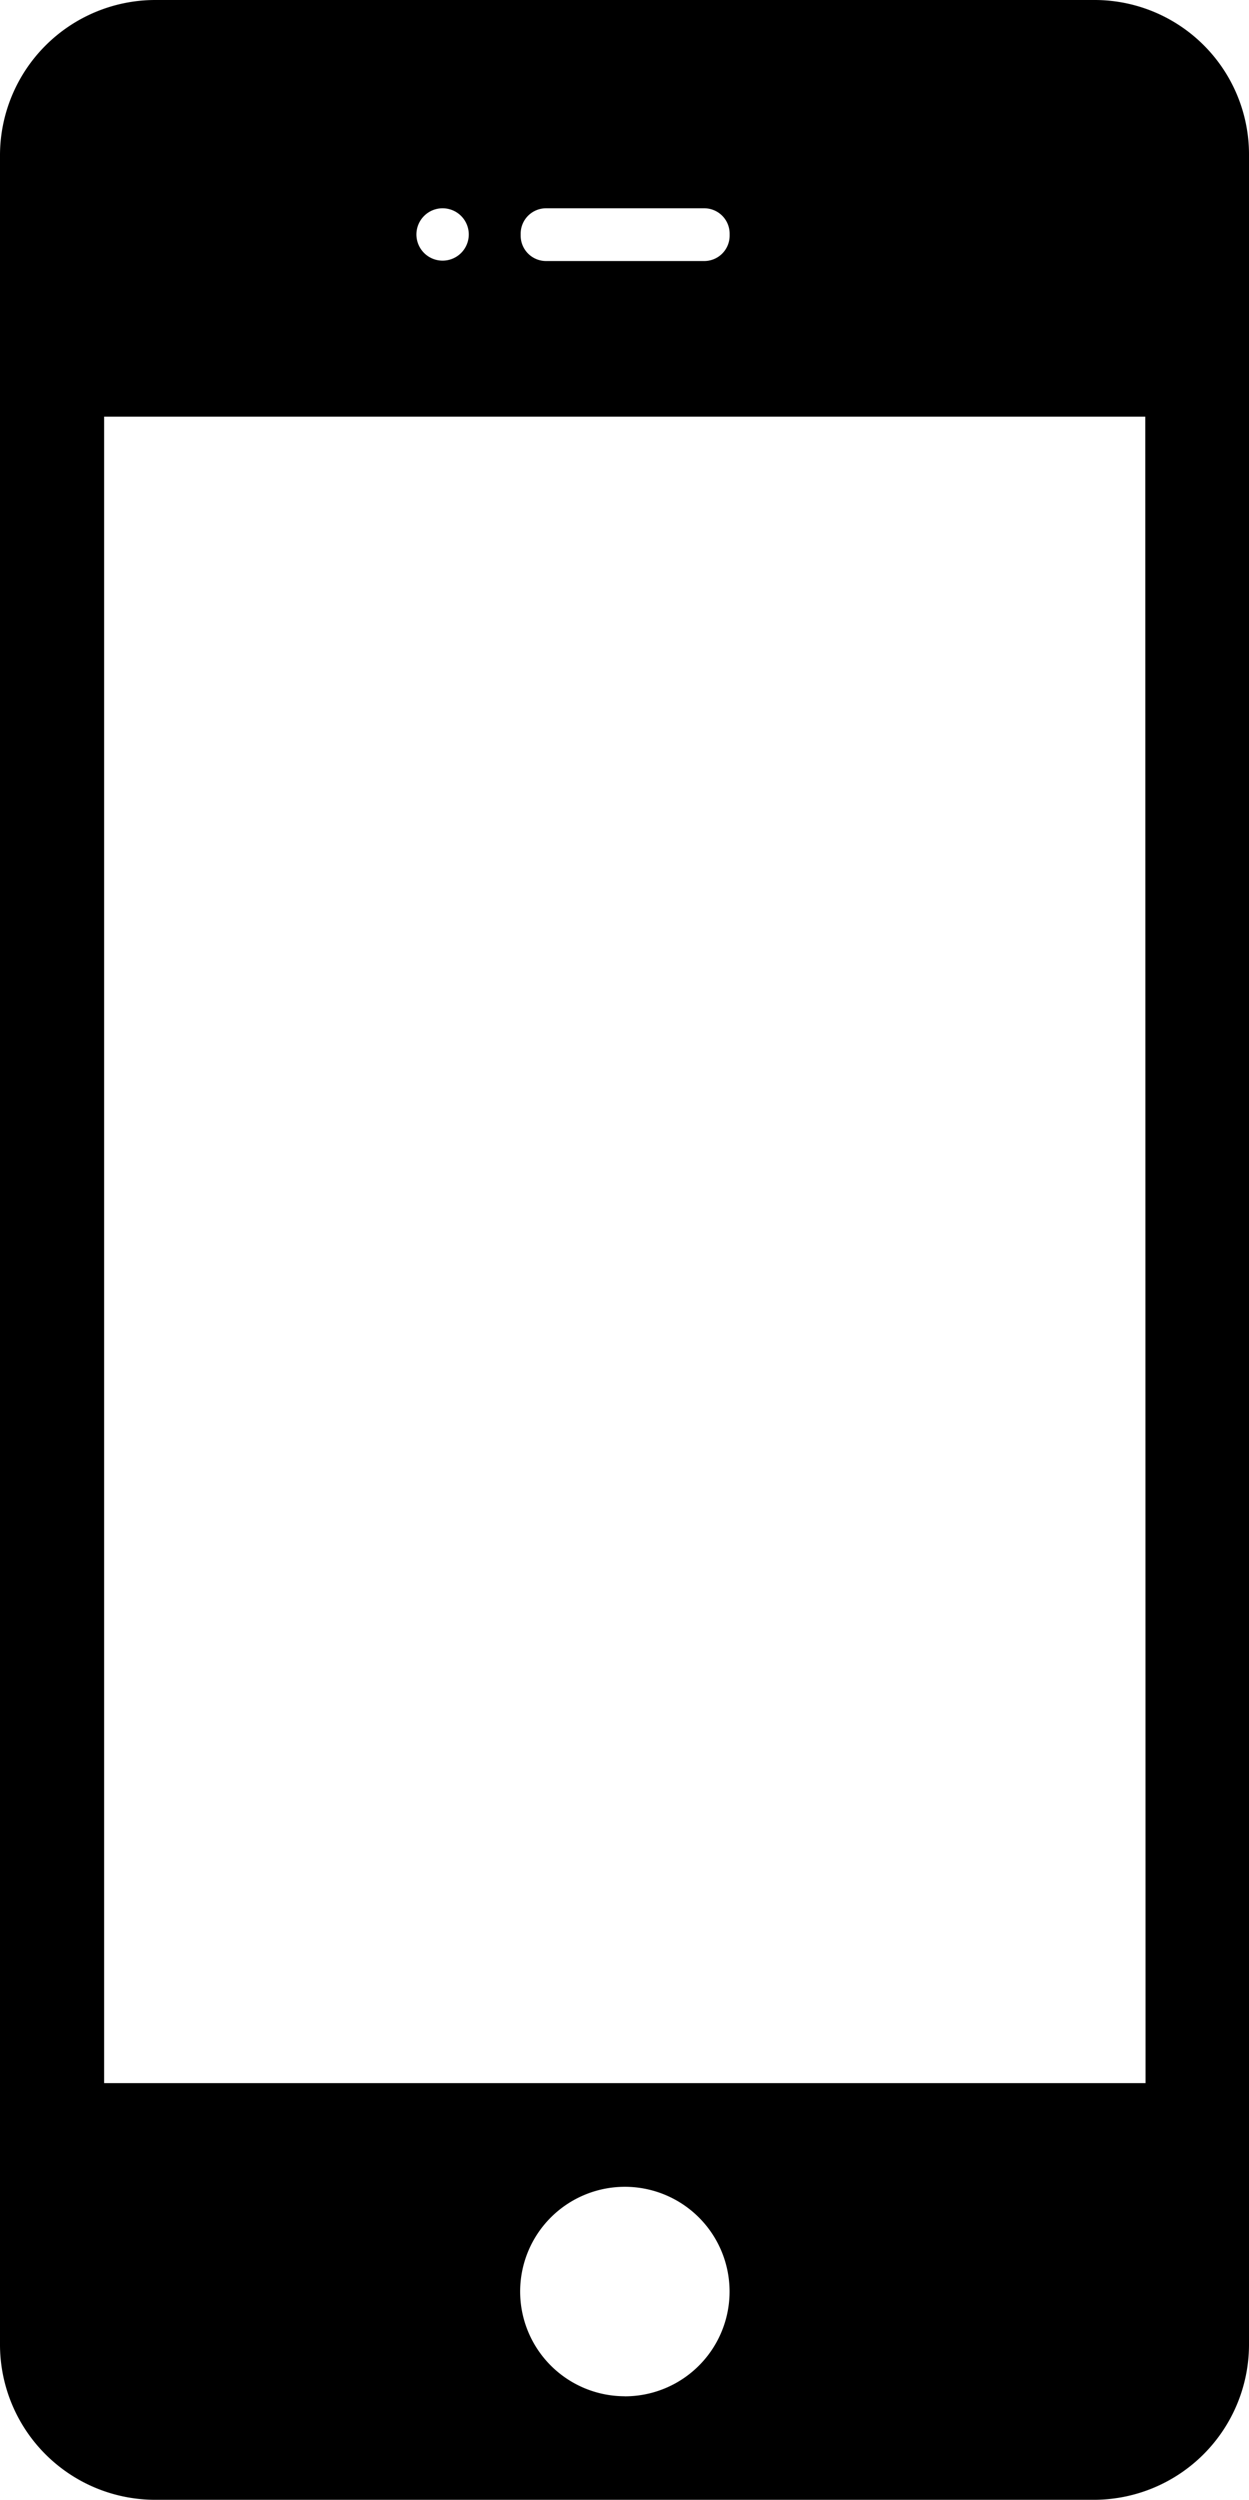 <svg xmlns="http://www.w3.org/2000/svg" width="19.085" height="38.19" viewBox="0 0 19.085 38.19">
  <path id="Path_8" data-name="Path 8" d="M176.728,64H162.367A2.375,2.375,0,0,0,160,66.377V99.823a2.373,2.373,0,0,0,2.367,2.367h14.351a2.373,2.373,0,0,0,2.367-2.367V66.377A2.36,2.36,0,0,0,176.728,64Zm-8.772,3.57a.388.388,0,0,1,.388-.388h2.417a.388.388,0,0,1,.388.388v.03a.388.388,0,0,1-.388.388h-2.417a.388.388,0,0,1-.388-.388Zm-1.193-.388a.4.4,0,1,1-.4.4A.4.4,0,0,1,166.763,67.182Zm2.785,33.426a1.6,1.6,0,1,1,1.6-1.6A1.6,1.6,0,0,1,169.547,100.609Zm7.956-4.784H161.591V70.365H177.5Z" transform="translate(-160 -64)"/>
</svg>